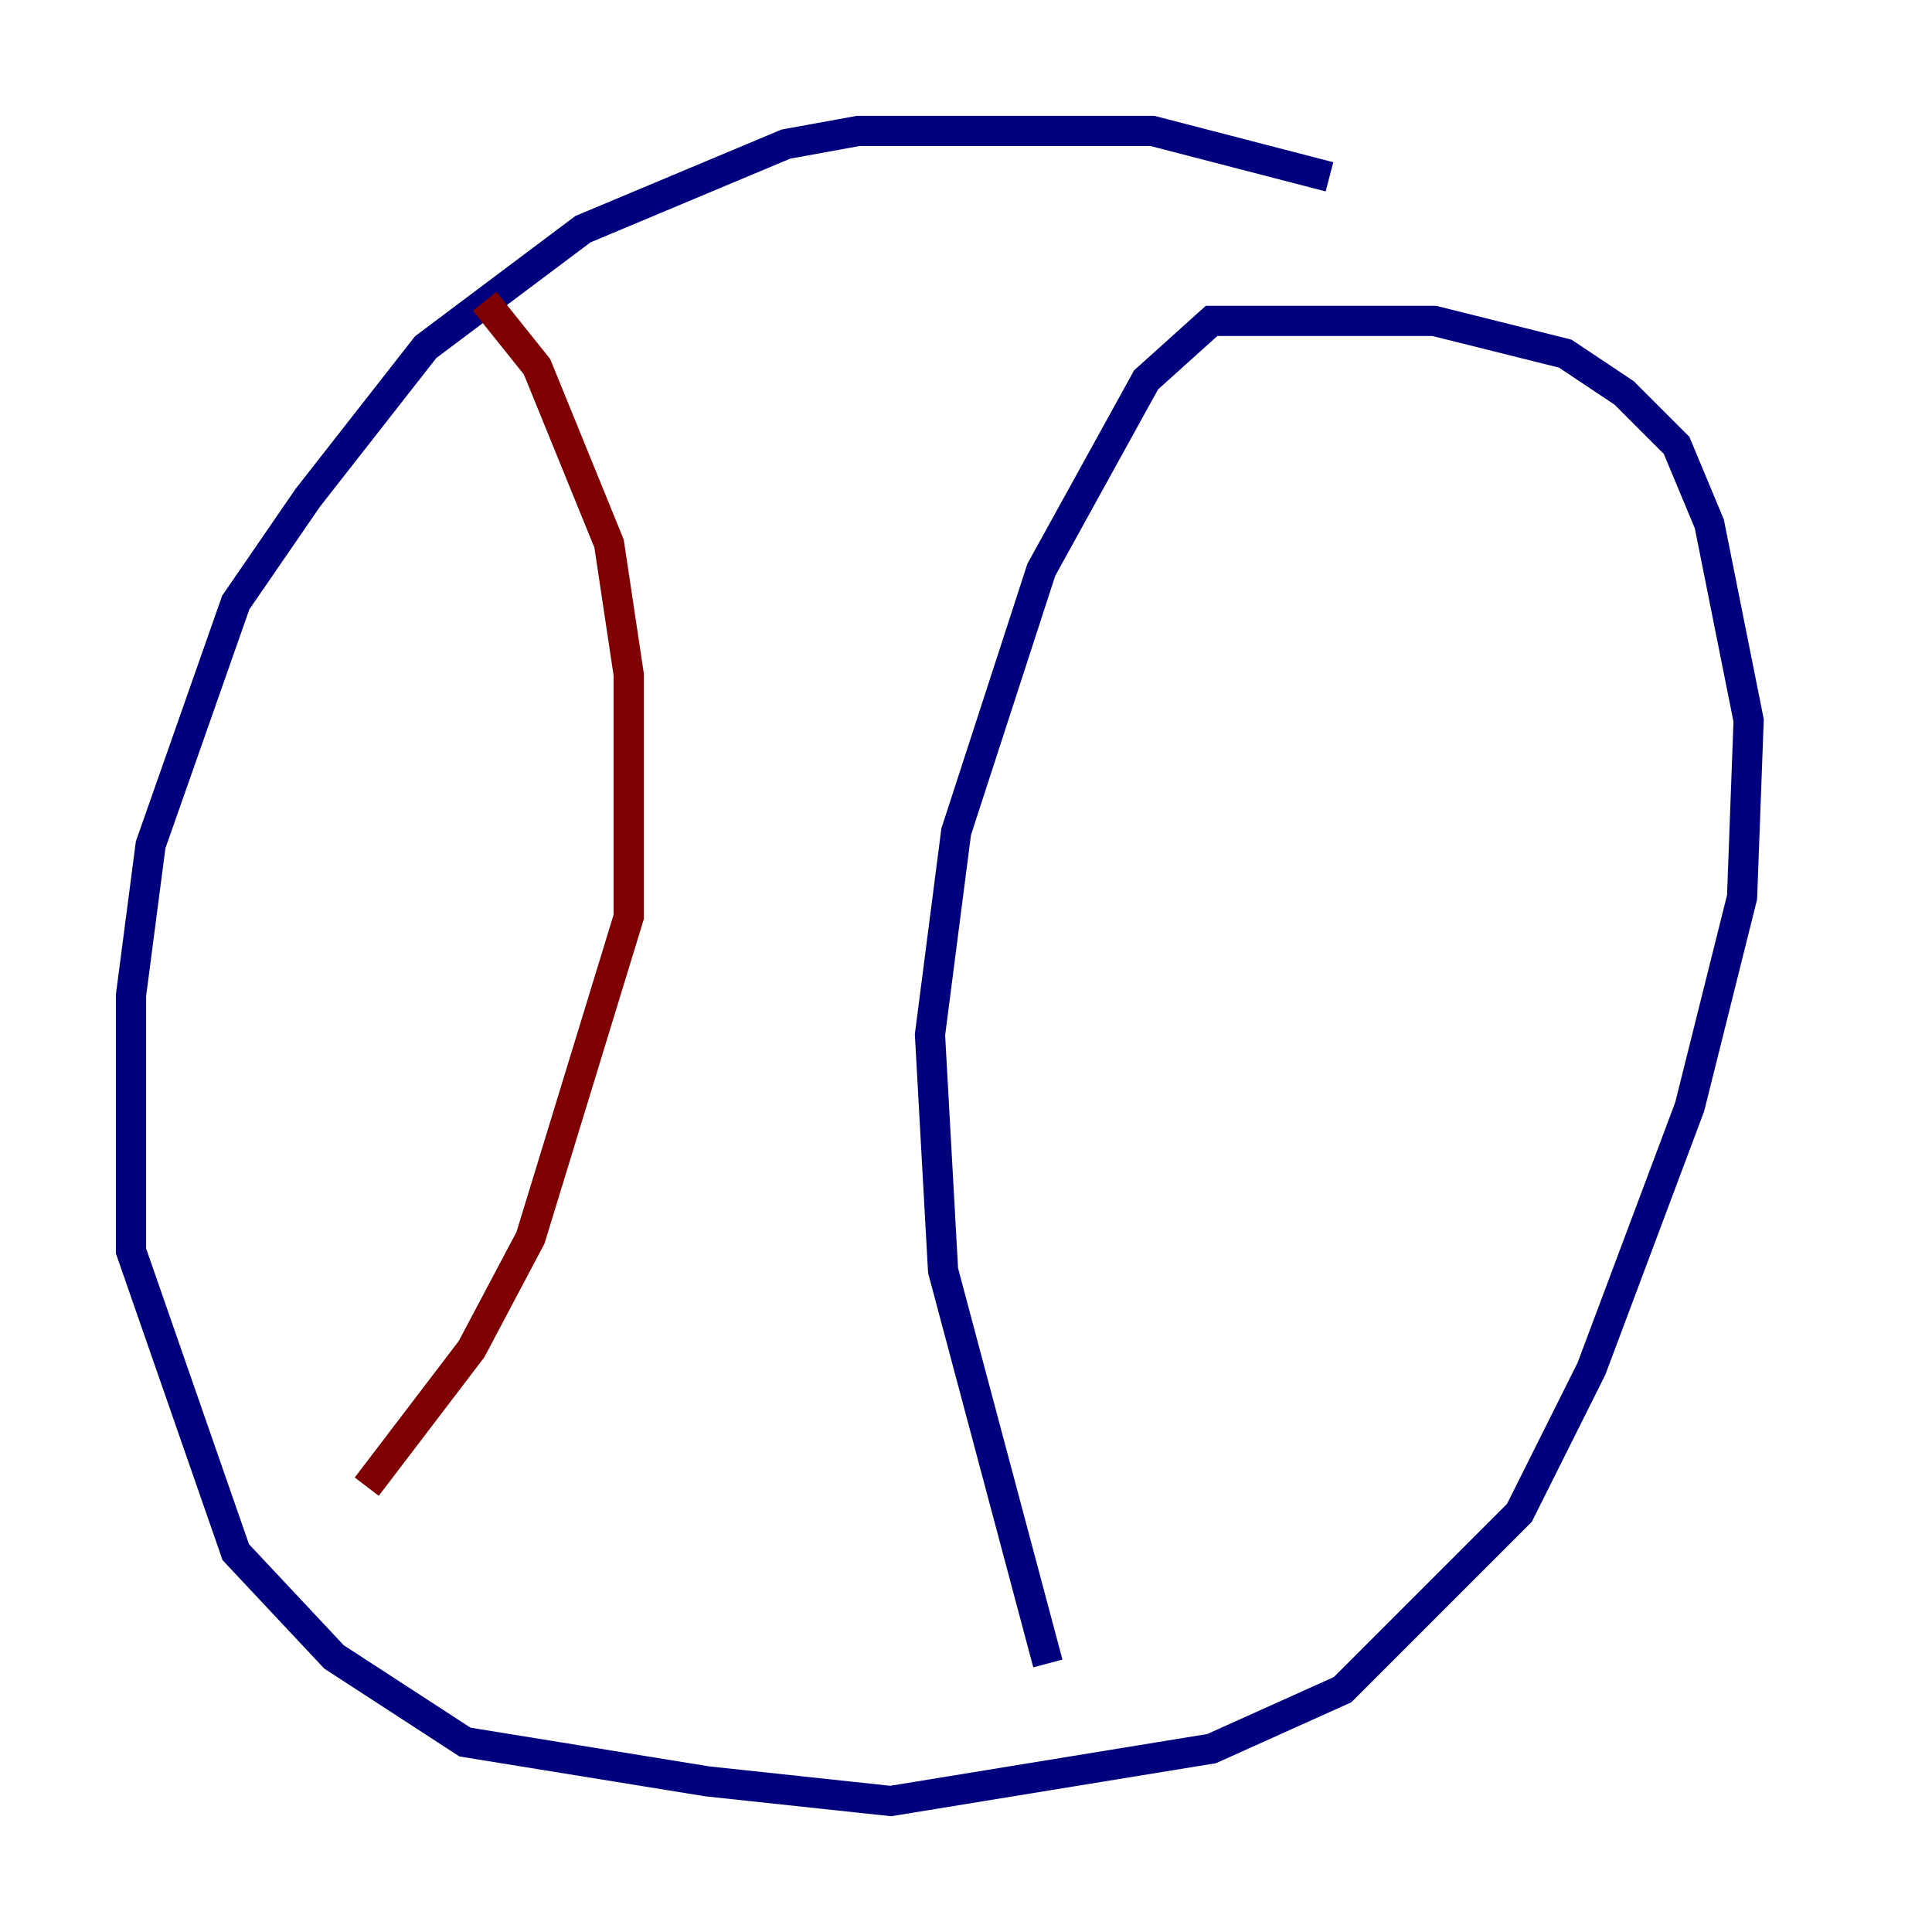 <?xml version="1.0" encoding="utf-8" ?>
<svg baseProfile="tiny" height="128" version="1.2" viewBox="0,0,128,128" width="128" xmlns="http://www.w3.org/2000/svg" xmlns:ev="http://www.w3.org/2001/xml-events" xmlns:xlink="http://www.w3.org/1999/xlink"><defs /><polyline fill="none" points="88.081,11.715 76.366,8.678 56.841,8.678 52.068,9.546 38.617,15.186 28.203,22.997 20.393,32.976 15.62,39.919 9.98,55.973 8.678,65.953 8.678,82.875 15.62,102.834 22.129,109.776 30.807,115.417 46.861,118.02 59.01,119.322 80.271,115.851 88.949,111.946 100.664,100.231 105.437,90.685 111.946,73.329 115.417,59.444 115.851,47.729 113.248,34.712 111.078,29.505 107.607,26.034 103.702,23.43 95.024,21.261 80.271,21.261 75.932,25.166 68.99,37.749 63.349,55.105 61.614,68.556 62.481,84.176 69.424,110.21" stroke="#00007f" stroke-width="2" /><polyline fill="none" points="32.108,19.959 35.58,24.298 40.352,36.014 41.654,44.691 41.654,60.746 35.146,82.007 31.241,89.383 24.298,98.495" stroke="#7f0000" stroke-width="2" /></svg>